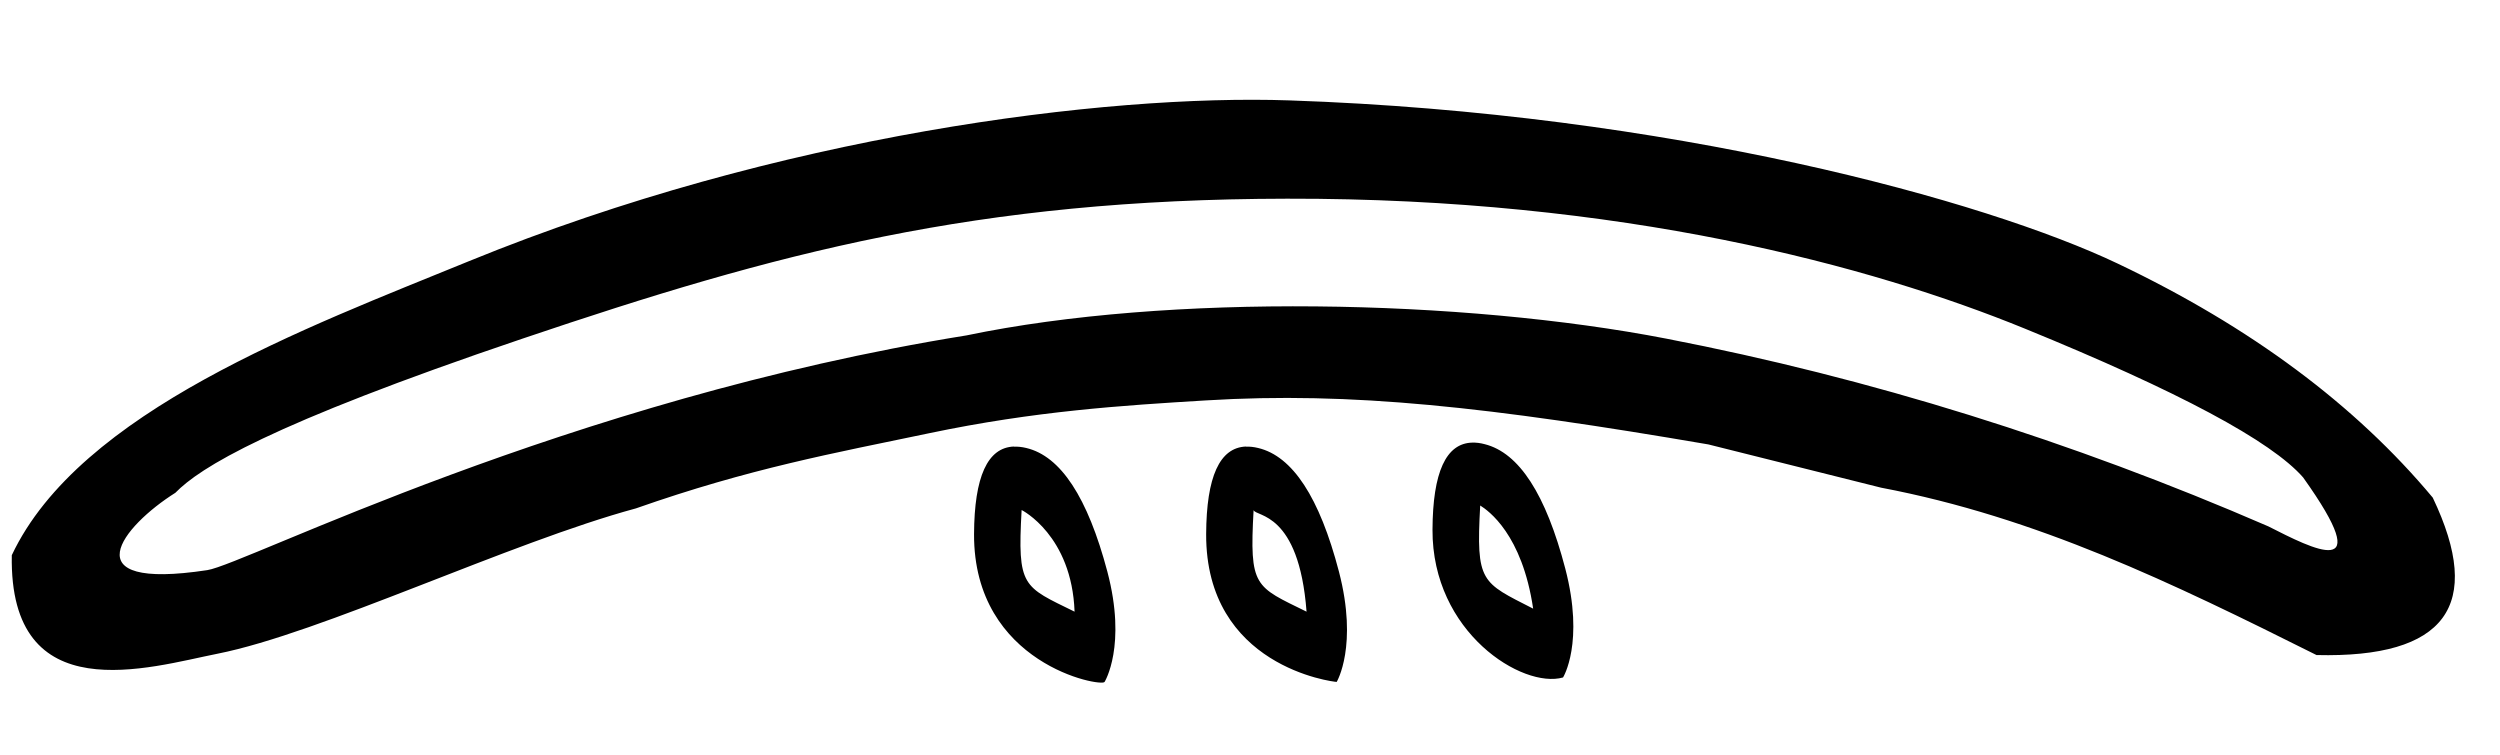 <?xml version="1.0" encoding="UTF-8" standalone="no"?>
<svg
   width="19.075"
   height="5.76"
   version="1.1"
   id="svg1"
   sodipodi:docname="US11F42VARA.svg"
   inkscape:version="1.3.2 (091e20e, 2023-11-25, custom)"
   xmlns:inkscape="http://www.inkscape.org/namespaces/inkscape"
   xmlns:sodipodi="http://sodipodi.sourceforge.net/DTD/sodipodi-0.dtd"
   xmlns="http://www.w3.org/2000/svg"
   xmlns:svg="http://www.w3.org/2000/svg">
  <defs
     id="defs1" />
  <sodipodi:namedview
     id="namedview1"
     pagecolor="#ffffff"
     bordercolor="#000000"
     borderopacity="0.25"
     inkscape:showpageshadow="2"
     inkscape:pageopacity="0.0"
     inkscape:pagecheckerboard="0"
     inkscape:deskcolor="#d1d1d1"
     inkscape:zoom="64.901273"
     inkscape:cx="9.0368027"
     inkscape:cy="2.8890034"
     inkscape:window-width="1920"
     inkscape:window-height="986"
     inkscape:window-x="-11"
     inkscape:window-y="-11"
     inkscape:window-maximized="1"
     inkscape:current-layer="svg1"
     showguides="true">
    <sodipodi:guide
       position="8.536,0"
       orientation="0,-1"
       id="guide2"
       inkscape:locked="false" />
    <sodipodi:guide
       position="9.3,4.112"
       orientation="1,0"
       id="guide3"
       inkscape:locked="false" />
  </sodipodi:namedview>
  <path
     id="path1"
     style="fill:#000000;stroke:none"
     d="m 9.838,0.766 c 2.904,0.099 5.311,0.764 6.322,1.246 1.012,0.482 1.812,1.078 2.402,1.785 0.394,0.825 0.098,1.225 -0.887,1.201 -1.108,-0.554 -2.134,-1.051 -3.322,-1.277 L 13.035,3.391 C 11.366,3.105 10.308,2.987 9.203,3.055 c -0.644,0.039 -1.305,0.081 -2.111,0.25 -0.731,0.153 -1.372,0.269 -2.24,0.574 -0.96,0.26 -2.406,0.953 -3.193,1.109 C 1.141,5.091 0.068,5.43 0.09,4.236 0.608,3.138 2.338,2.5 3.58,1.992 5.936,1.029 8.433,0.718 9.838,0.766 Z M 9.82,1.516 C 7.446,1.52 5.931,1.926 3.986,2.584 2.041,3.242 1.525,3.569 1.338,3.76 0.936,4.013 0.53,4.51 1.582,4.35 1.87,4.306 4.316,3.051 7.375,2.559 8.919,2.237 11.161,2.283 12.715,2.584 c 1.553,0.301 3.084,0.778 4.592,1.432 0.339,0.172 0.841,0.433 0.266,-0.373 C 17.33,3.365 16.622,2.986 15.451,2.508 14.279,2.029 12.374,1.511 9.82,1.516 Z m 1.414,1.861 c 0.029,-6.063e-4 0.061,0.003 0.094,0.012 0.263,0.066 0.467,0.383 0.615,0.949 0.148,0.567 -0.017,0.831 -0.017,0.831 -0.308,0.088 -1,-0.343 -0.996,-1.128 0.002,-0.438 0.103,-0.66 0.305,-0.664 z m -1.727,0.031 c 0.029,-0.001 0.059,0.002 0.092,0.01 0.263,0.062 0.469,0.377 0.617,0.943 0.148,0.567 -0.017,0.842 -0.017,0.842 -0.027,-4.357e-4 -1,-0.117 -0.996,-1.128 0.002,-0.438 0.103,-0.661 0.305,-0.668 z m -1.771,0 c 0.029,-0.001 0.061,0.002 0.094,0.01 0.263,0.062 0.469,0.377 0.619,0.943 0.15,0.567 -0.021,0.842 -0.021,0.842 -0.021,0.041 -1,-0.133 -0.996,-1.128 0.002,-0.438 0.103,-0.661 0.305,-0.668 z m 3.558,0.449 c -0.033,0.59 0.009,0.585 0.404,0.787 C 11.614,4.076 11.356,3.896 11.294,3.857 Z m -1.729,0.035 c -0.033,0.59 0.009,0.581 0.404,0.775 C 9.911,3.9 9.58,3.944 9.565,3.892 Z m -1.77,0 c -0.033,0.59 0.009,0.581 0.404,0.775 C 8.178,4.084 7.796,3.892 7.796,3.892 Z"
     sodipodi:nodetypes="ssccccsscscsssccscsccssscscssscsccsccccccccccccccccc" />
</svg>
